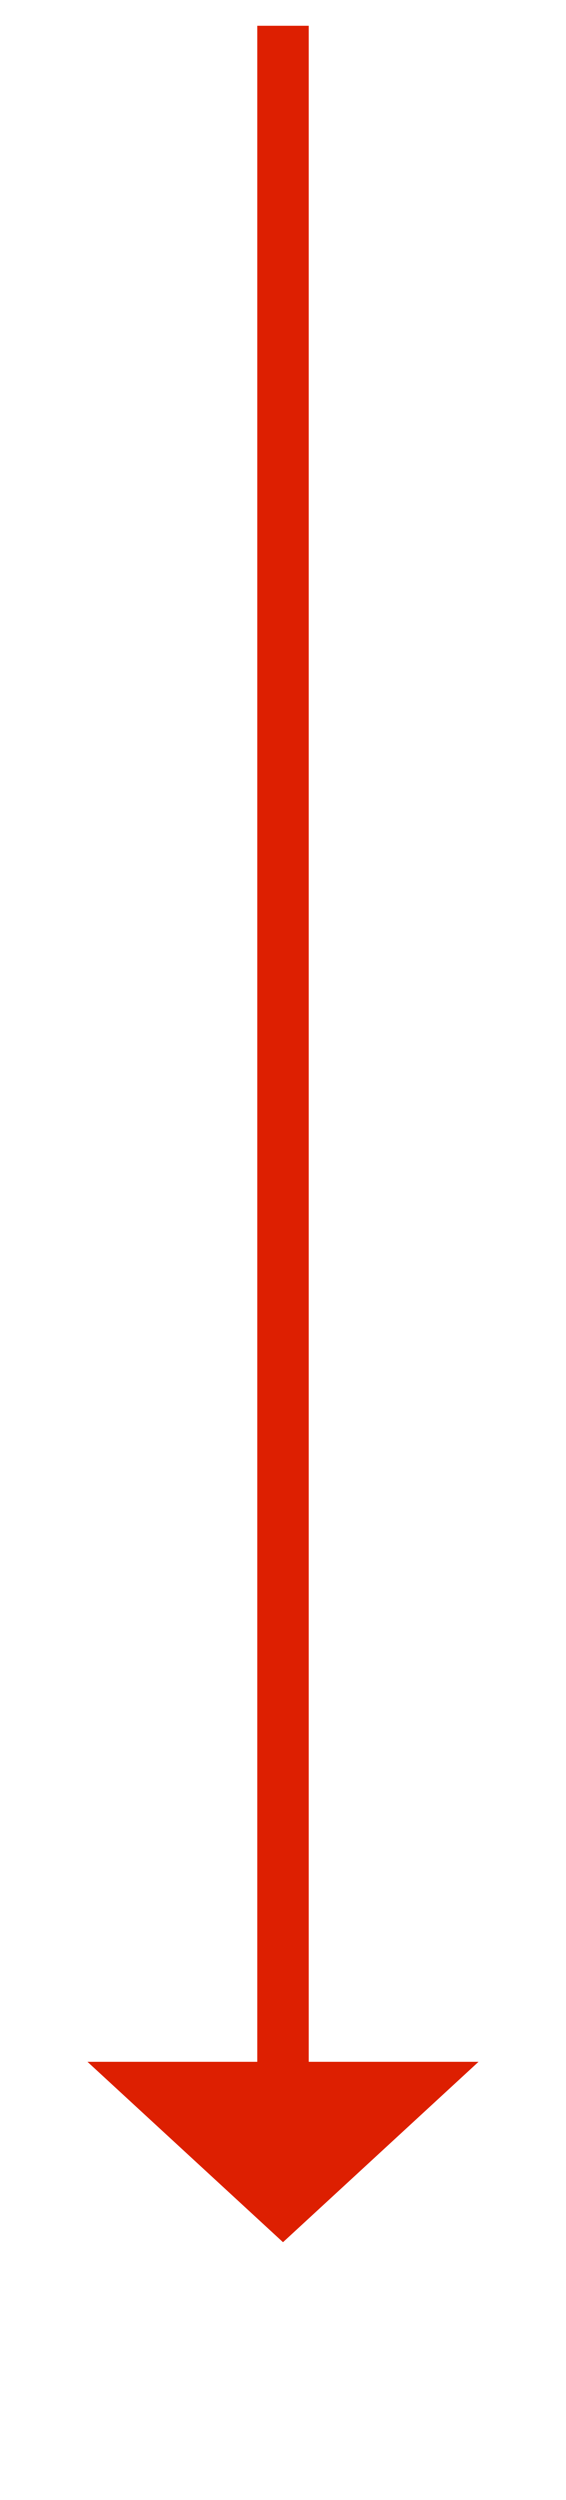 ﻿<?xml version="1.0" encoding="utf-8"?>
<svg version="1.1" xmlns:xlink="http://www.w3.org/1999/xlink" width="22px" height="97px" xmlns="http://www.w3.org/2000/svg">
  <g transform="matrix(1 0 0 1 -213 -10524 )">
    <path d="M 1 0  L 1 80  " stroke-width="2" stroke="#dd1f01" fill="none" transform="matrix(1 0 0 1 223 10525 )" />
    <path d="M -6.6 79  L 1 86  L 8.6 79  L -6.6 79  Z " fill-rule="nonzero" fill="#dd1f01" stroke="none" transform="matrix(1 0 0 1 223 10525 )" />
  </g>
</svg>